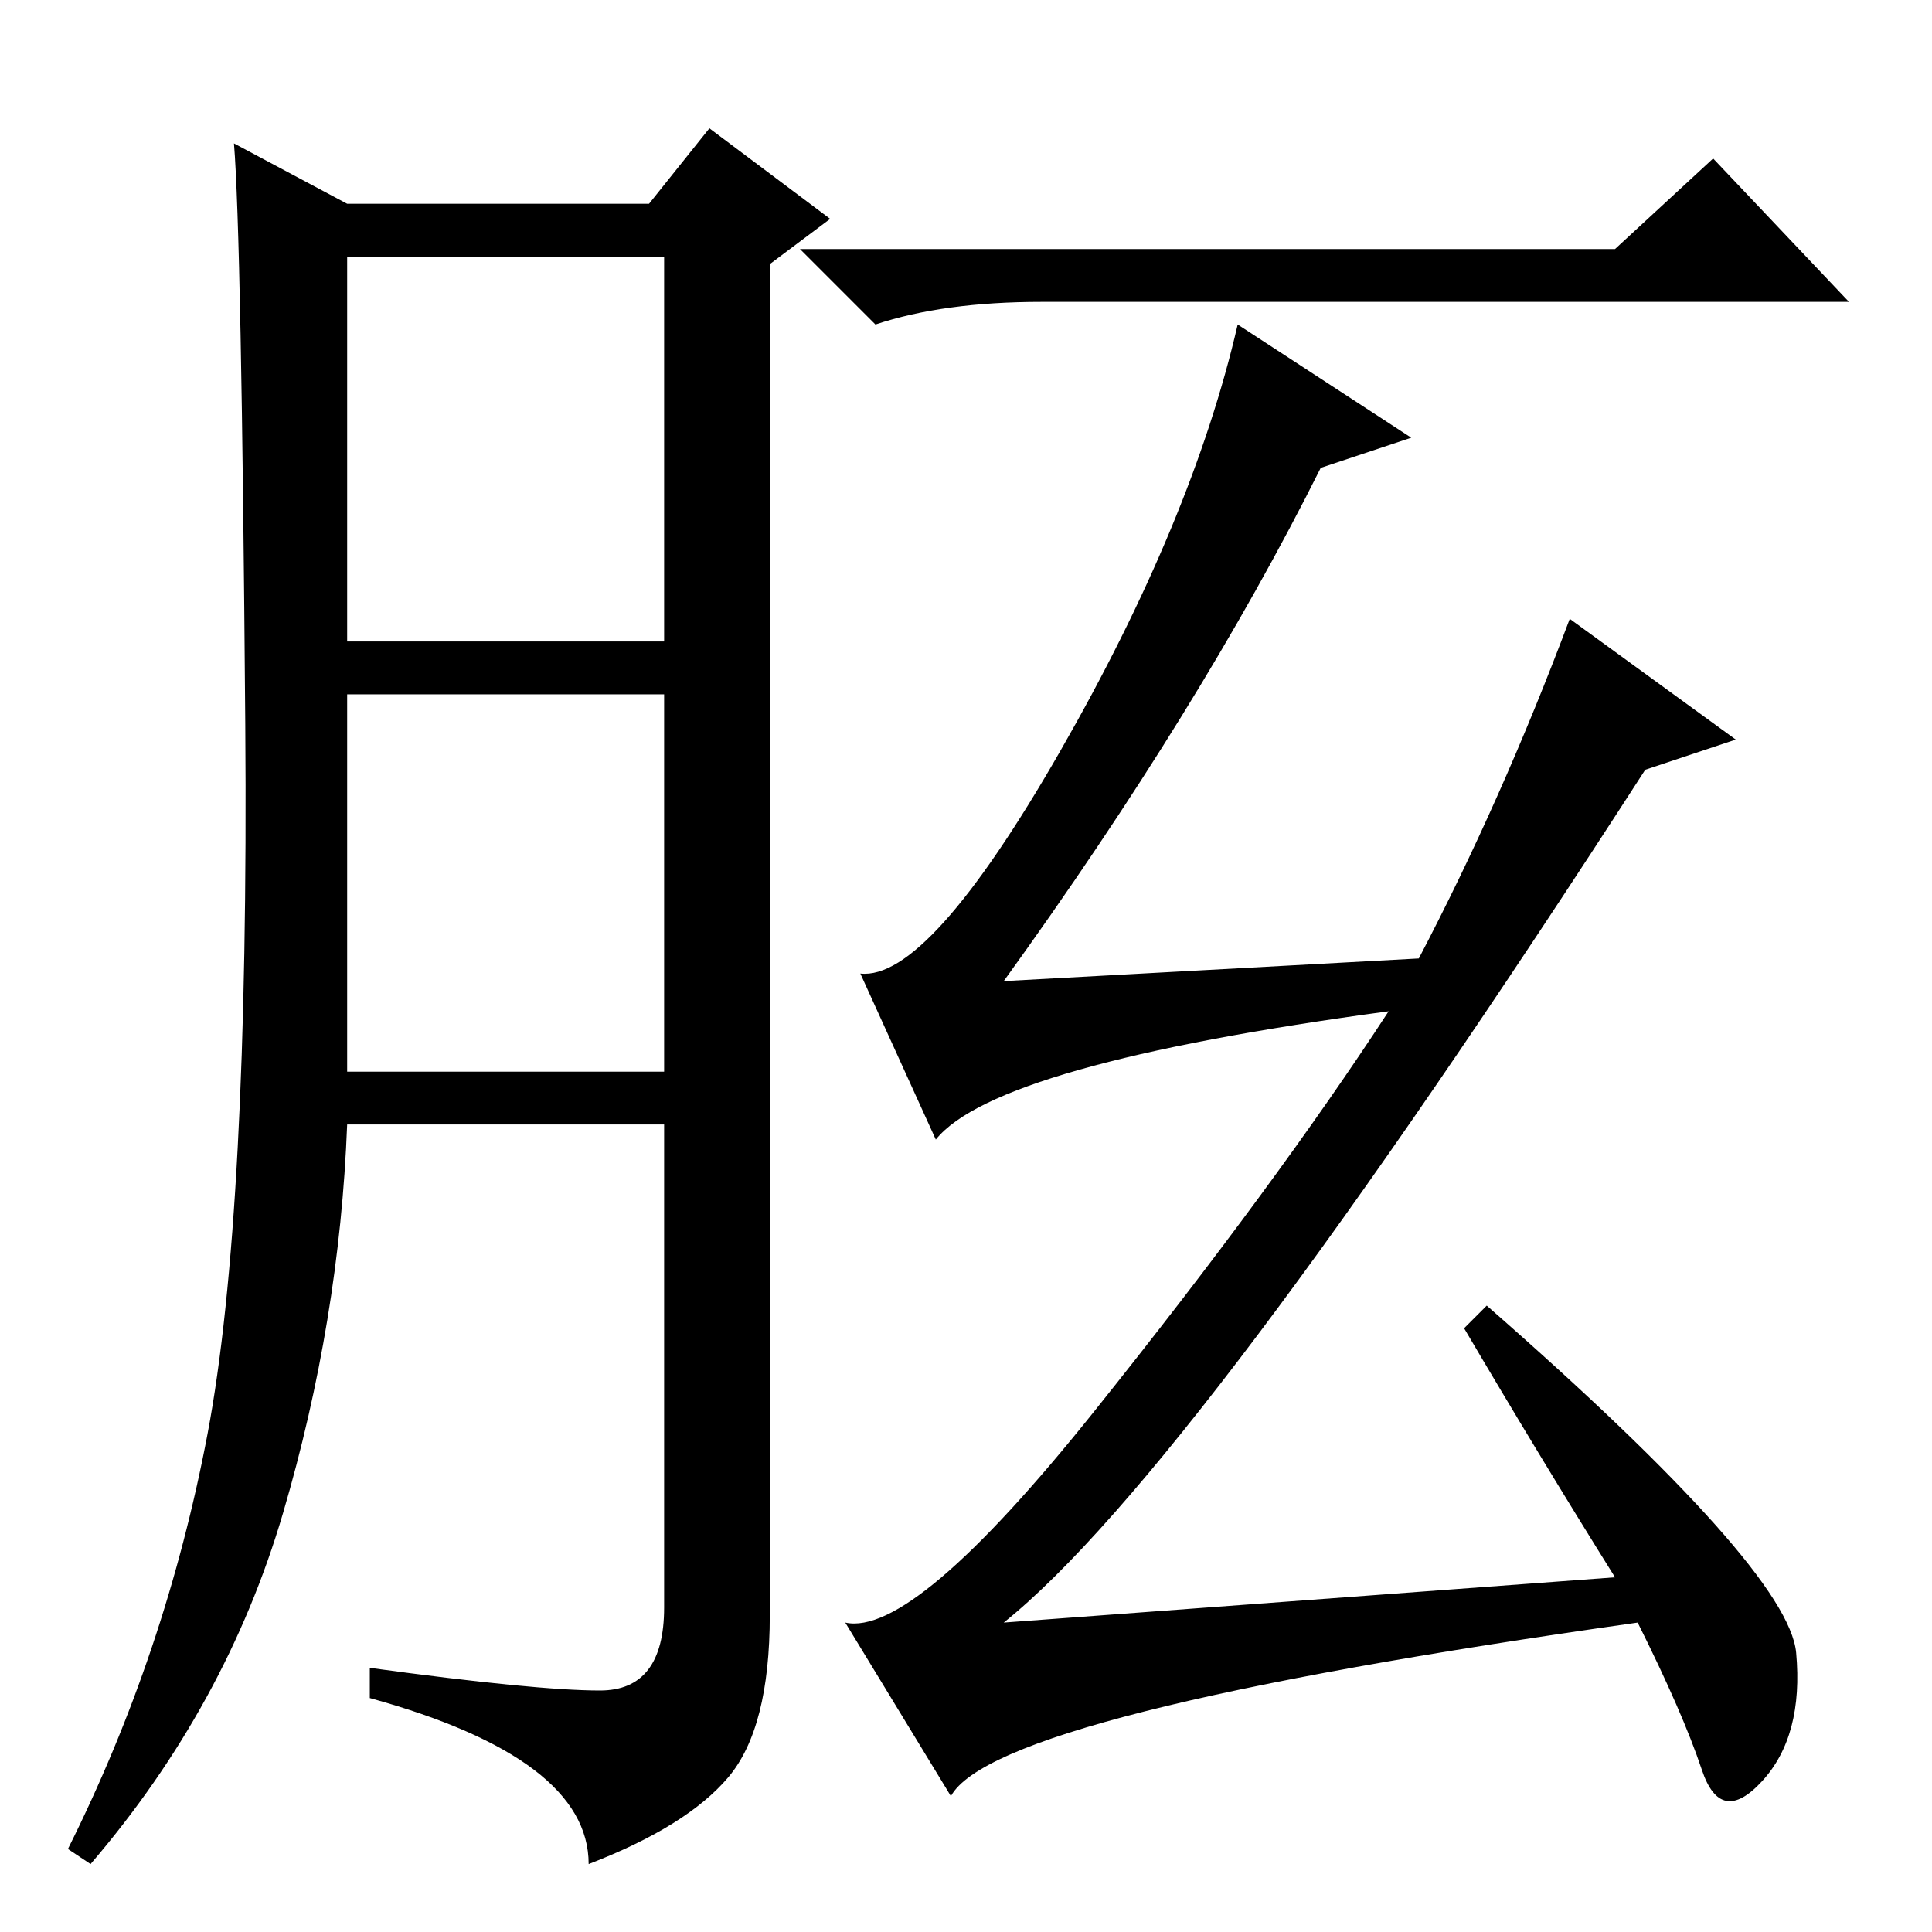 <?xml version="1.0" standalone="no"?>
<!DOCTYPE svg PUBLIC "-//W3C//DTD SVG 1.1//EN" "http://www.w3.org/Graphics/SVG/1.1/DTD/svg11.dtd" >
<svg xmlns="http://www.w3.org/2000/svg" xmlns:xlink="http://www.w3.org/1999/xlink" version="1.1" viewBox="0 -36 256 256">
  <g transform="matrix(1 0 0 -1 0 220)">
   <path fill="currentColor"
d="M79.5 32q8.5 0 8.5 11v64h-42q-1 -26 -8.5 -51.5t-25.5 -46.5l-3 2q13 26 18.5 55t5 94t-1.5 77l15 -8h40l8 10l16 -12l-8 -6v-179q0 -15 -5.5 -21.5t-18.5 -11.5q0 14 -29 22v4q22 -3 30.5 -3zM46 171h42v51h-42v-51zM46 114h42v50h-42v-50zM214 223l13 12l18 -19h-107
q-13 0 -22 -3l-10 10h108zM214 47q-10 16 -20 33l3 3q40 -35 41 -46t-4.5 -17t-8 1.5t-8.5 19.5q-85 -12 -91 -23l-14 23q9 -2 33 28t39 53q-52 -7 -60 -17l-10 22q9 -1 26.5 29.5t23.5 56.5l23 -15l-12 -4q-16 -32 -42 -68l55 3q11 21 20 45l22 -16l-12 -4
q-60 -93 -85 -113z" />
  </g>

</svg>
